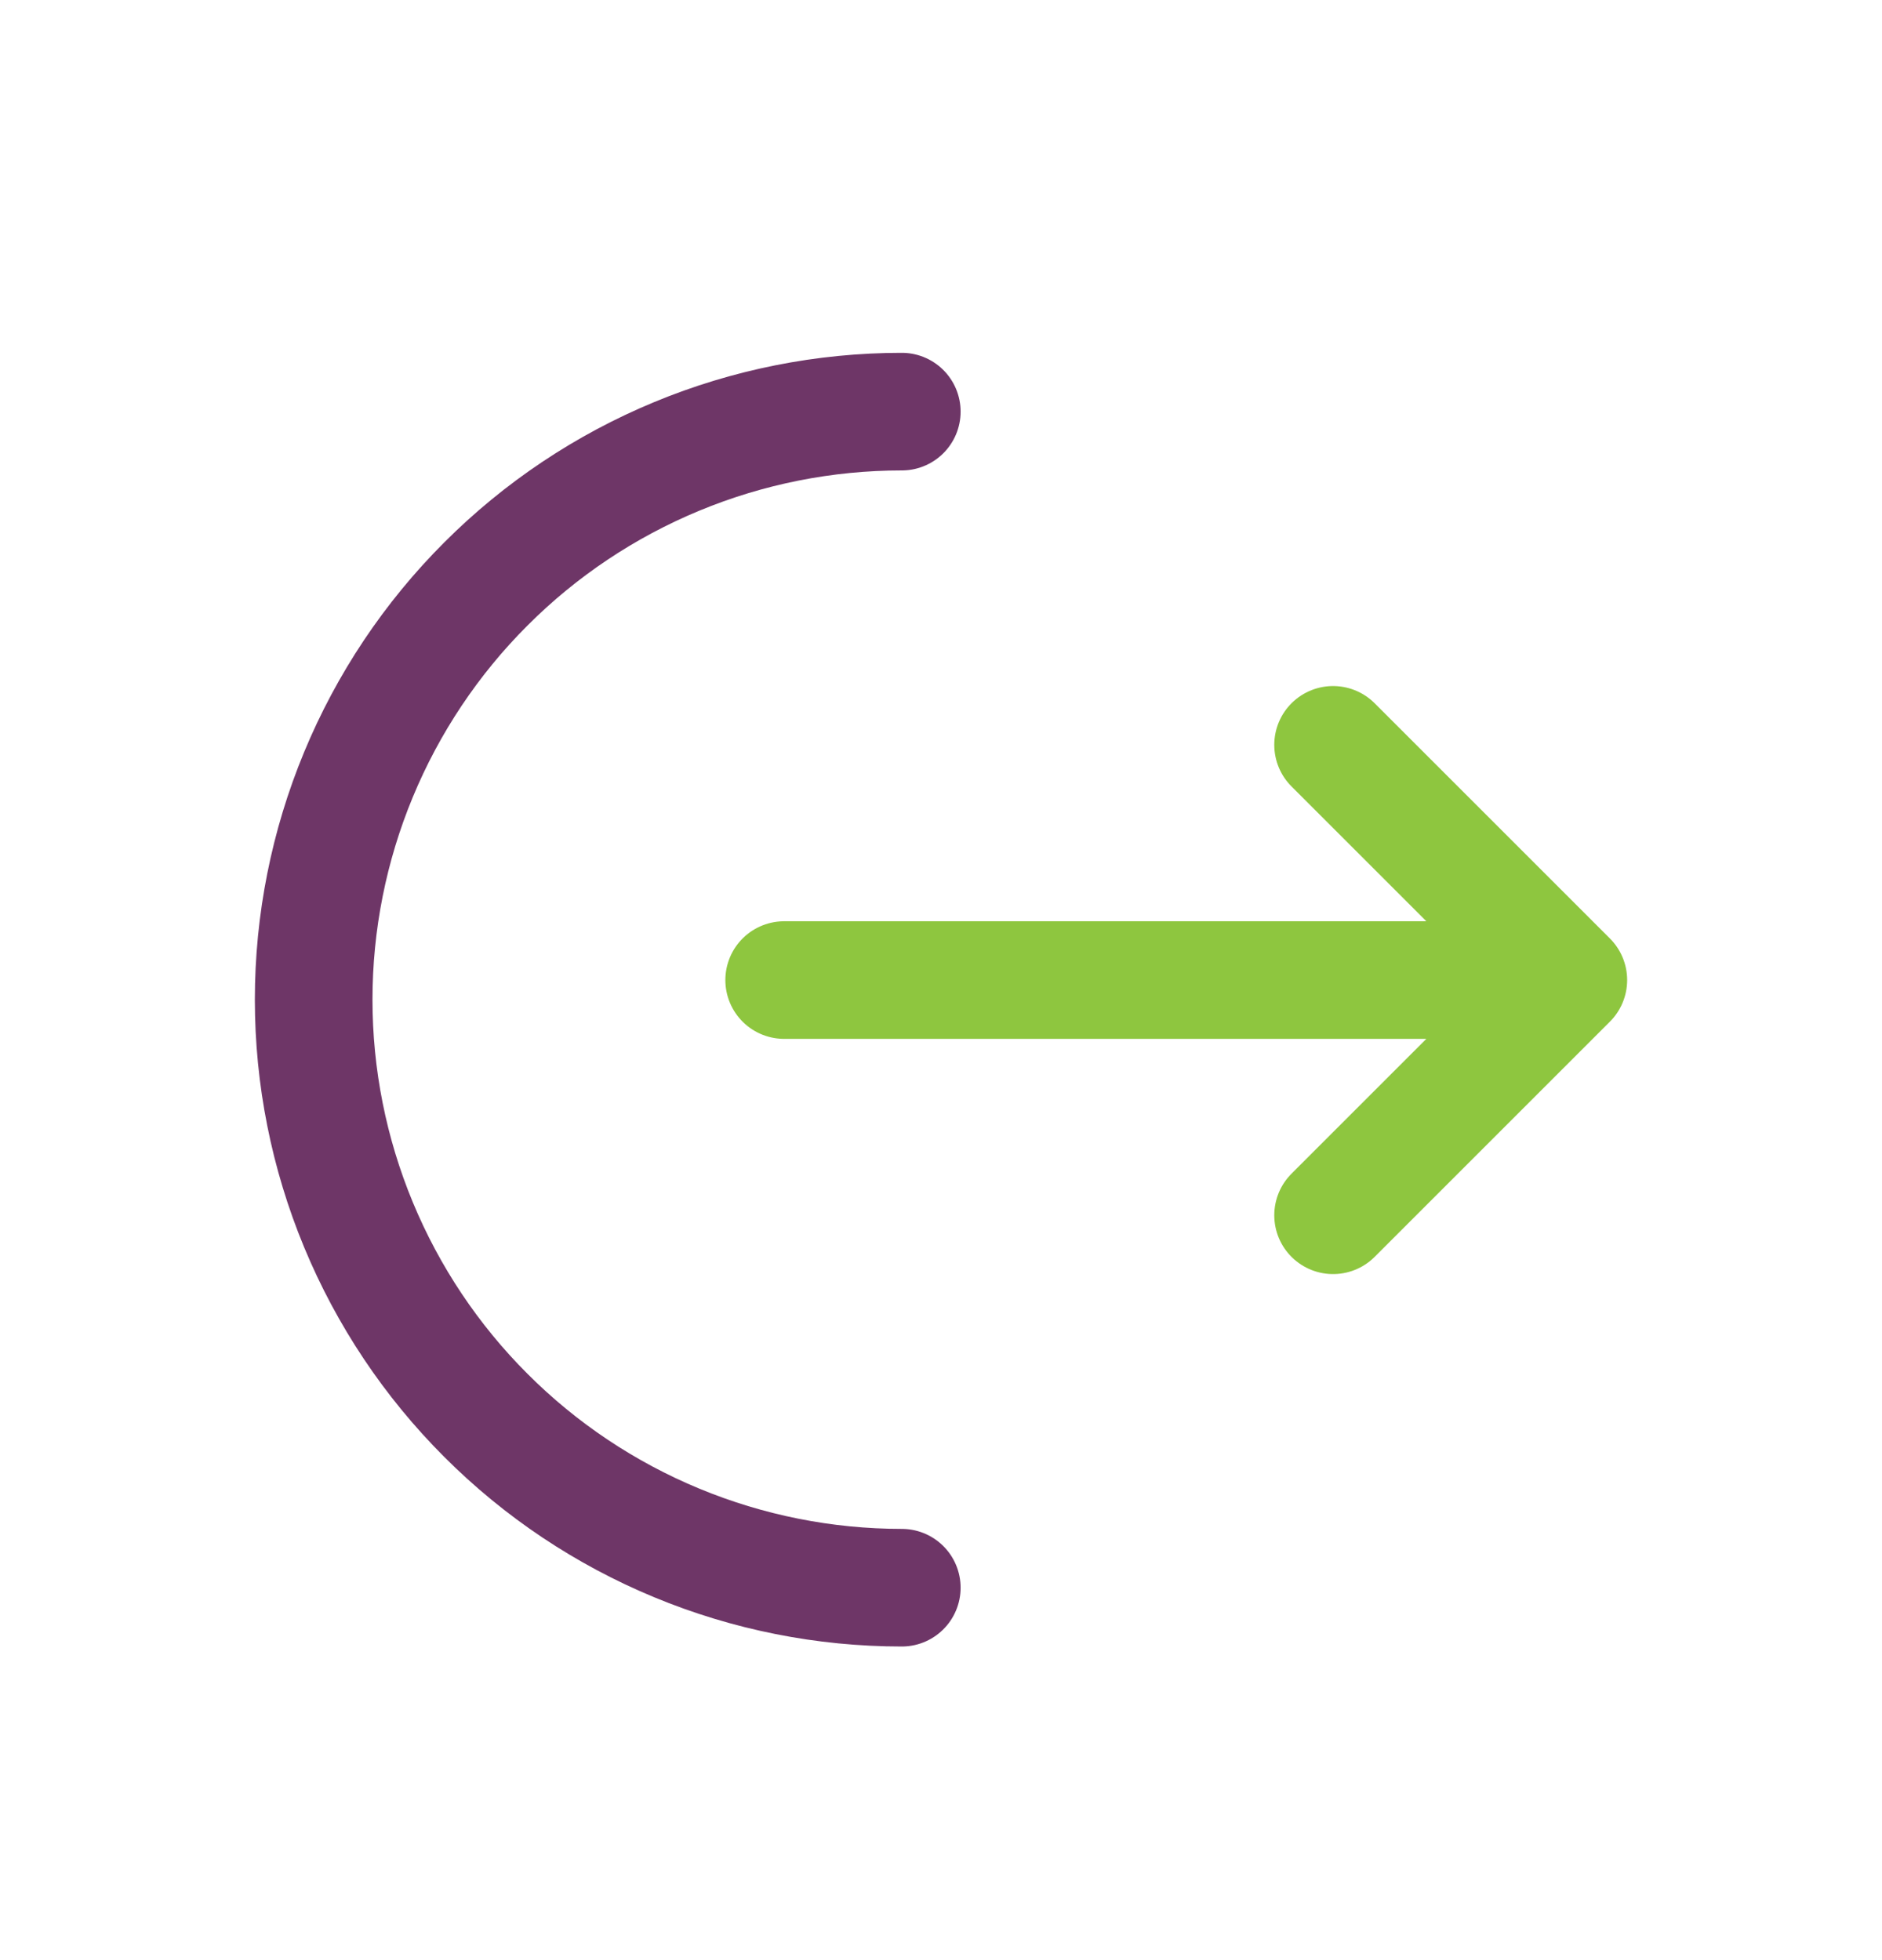 <svg width="24" height="25" viewBox="0 0 24 25" fill="none" xmlns="http://www.w3.org/2000/svg">
<path d="M10 12.5H20M20 12.5L17 9.5M20 12.5L17 15.5" stroke="#8EC63F" stroke-width="1.5" stroke-linecap="round" stroke-linejoin="round"/>
<path d="M11.5 5.25C10.515 5.25 9.54 5.444 8.63 5.821C7.72 6.198 6.893 6.75 6.197 7.447C5.5 8.143 4.948 8.97 4.571 9.88C4.194 10.79 4 11.765 4 12.75C4 13.735 4.194 14.71 4.571 15.62C4.948 16.53 5.5 17.357 6.197 18.053C6.893 18.75 7.72 19.302 8.63 19.679C9.54 20.056 10.515 20.25 11.5 20.25" stroke="#6E3667" stroke-width="1.5" stroke-linecap="round"/>
</svg>
